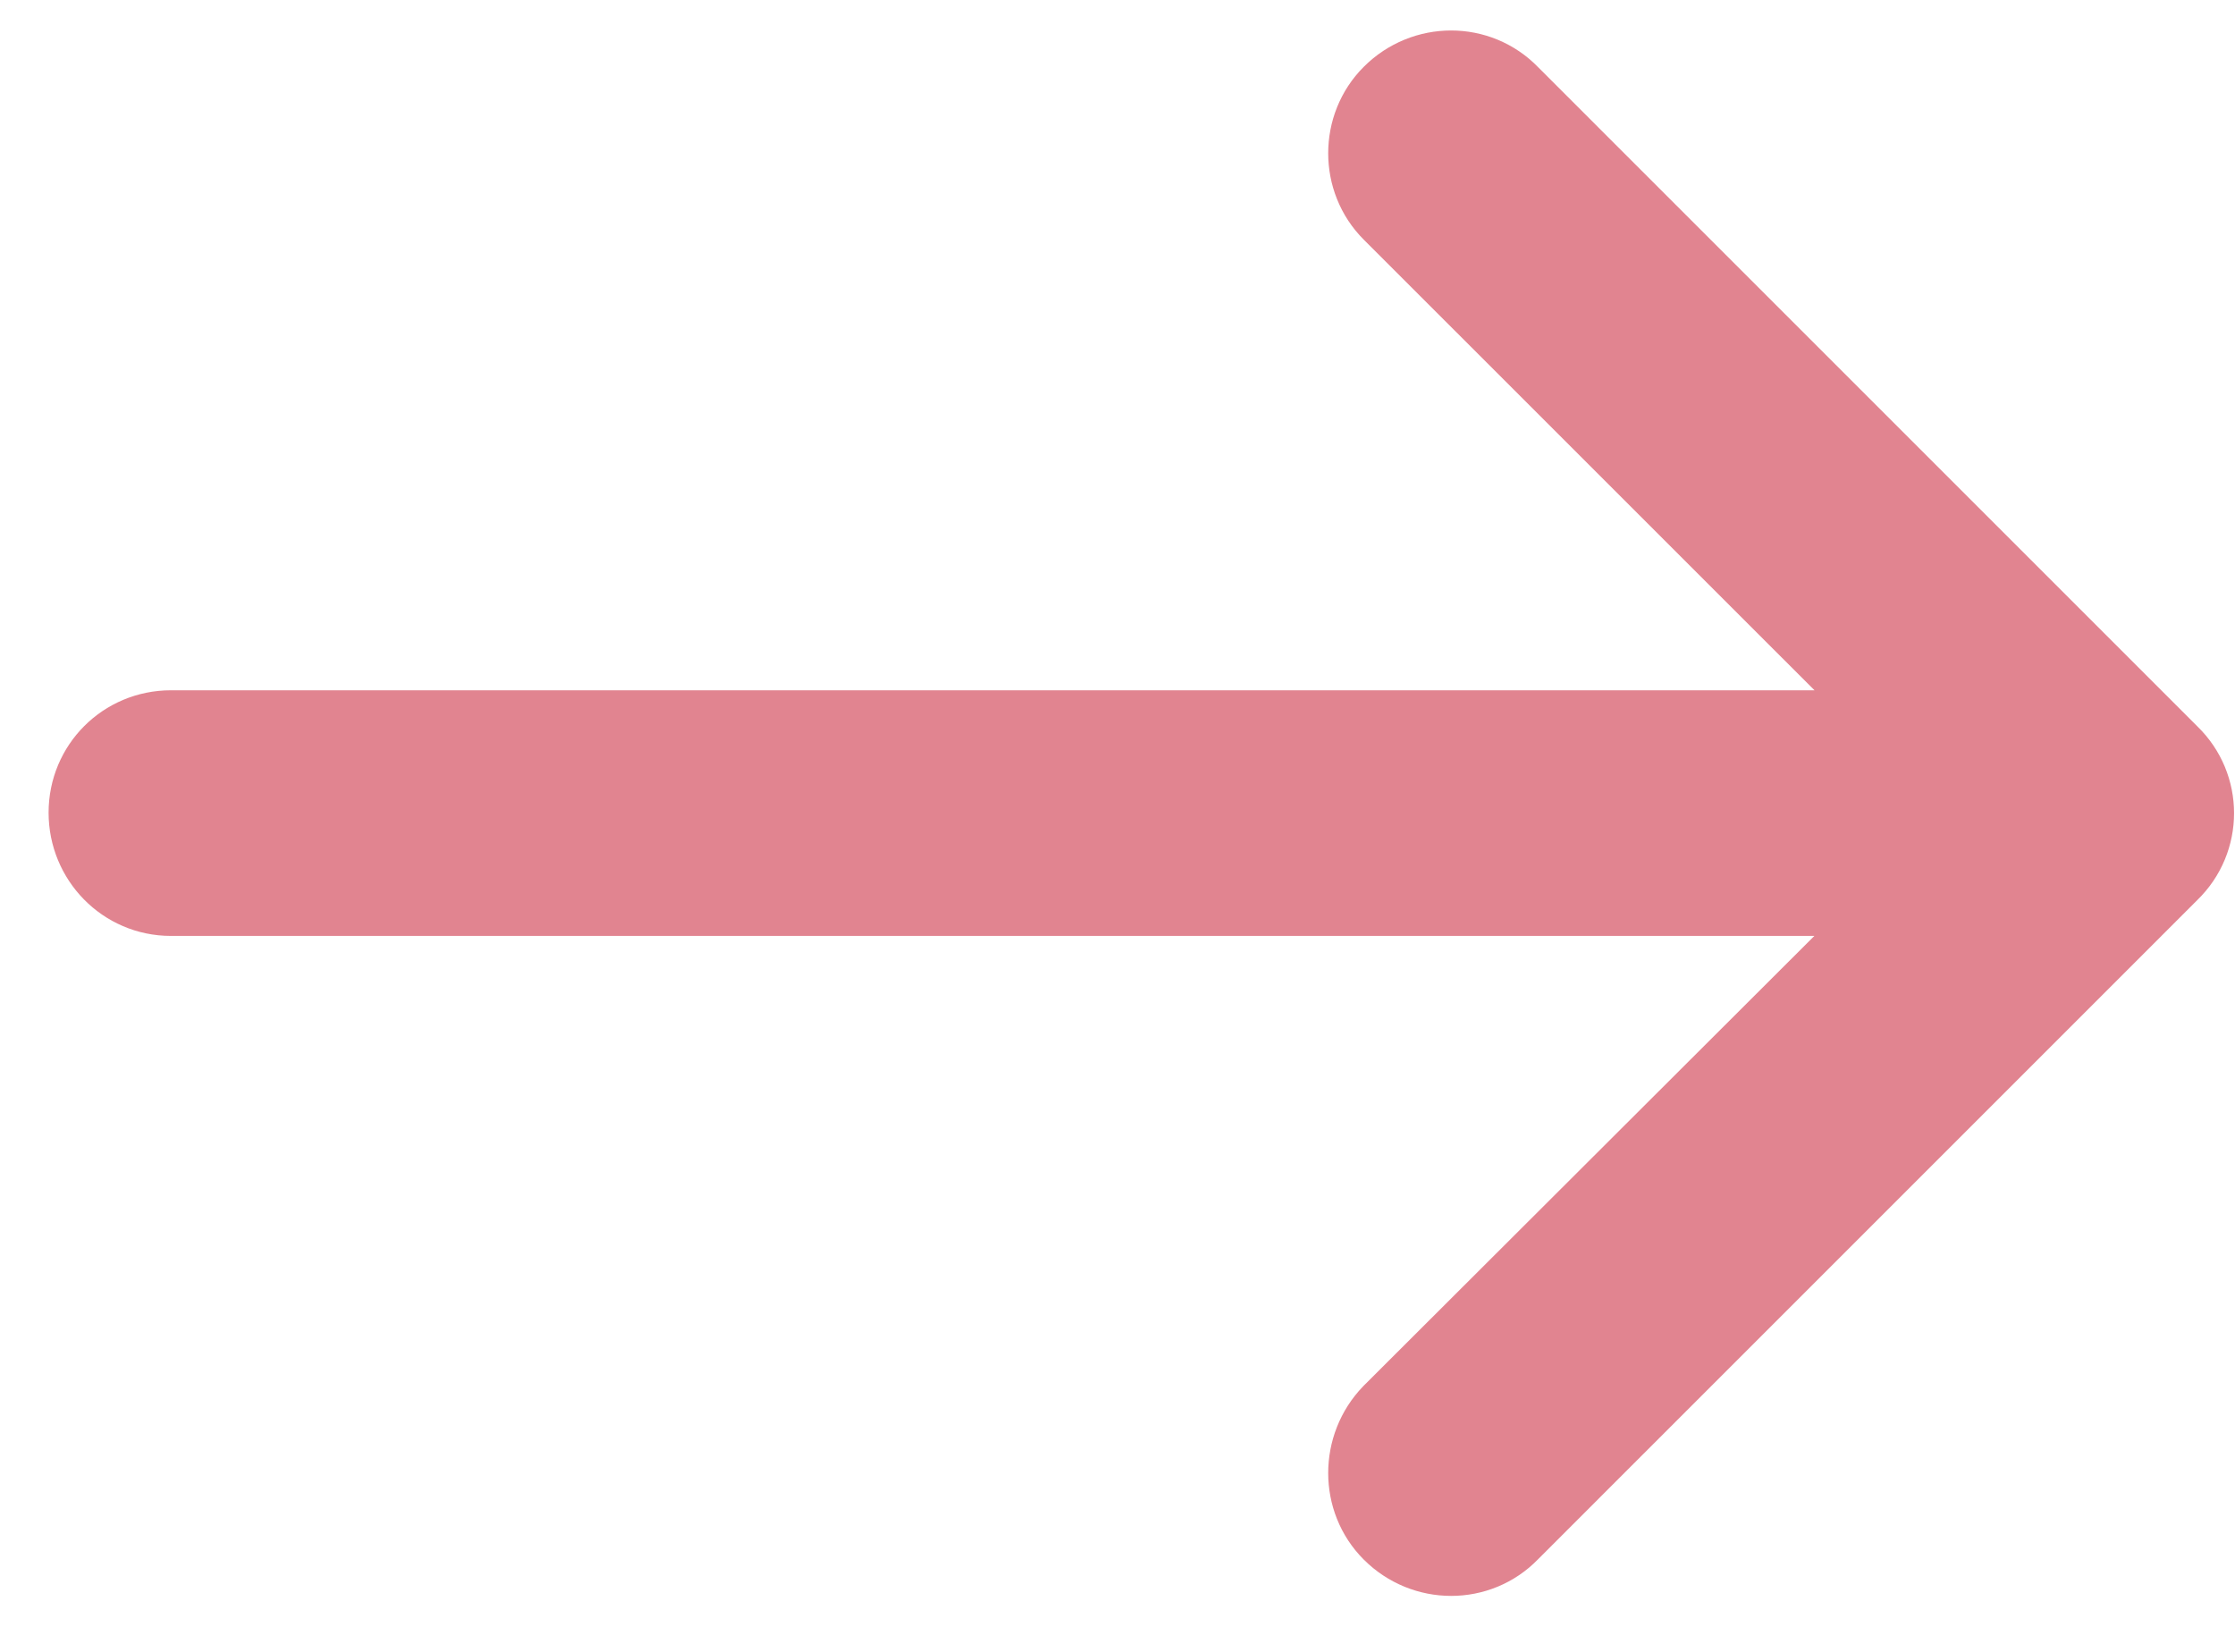 <svg width="23" height="17" viewBox="0 0 23 17" fill="none" xmlns="http://www.w3.org/2000/svg">
<path d="M15.471 1.041C15.178 0.738 14.691 0.738 14.388 1.041C14.095 1.333 14.095 1.821 14.388 2.113L19.88 7.604H1.758C1.336 7.605 1 7.941 1 8.363C1 8.786 1.336 9.132 1.758 9.132H19.88L14.388 14.614C14.095 14.917 14.095 15.405 14.388 15.697C14.691 16 15.179 16 15.471 15.697L22.263 8.905C22.566 8.612 22.566 8.125 22.263 7.833L15.471 1.041Z" fill="#E18490" stroke="#E18490"/>
</svg>
